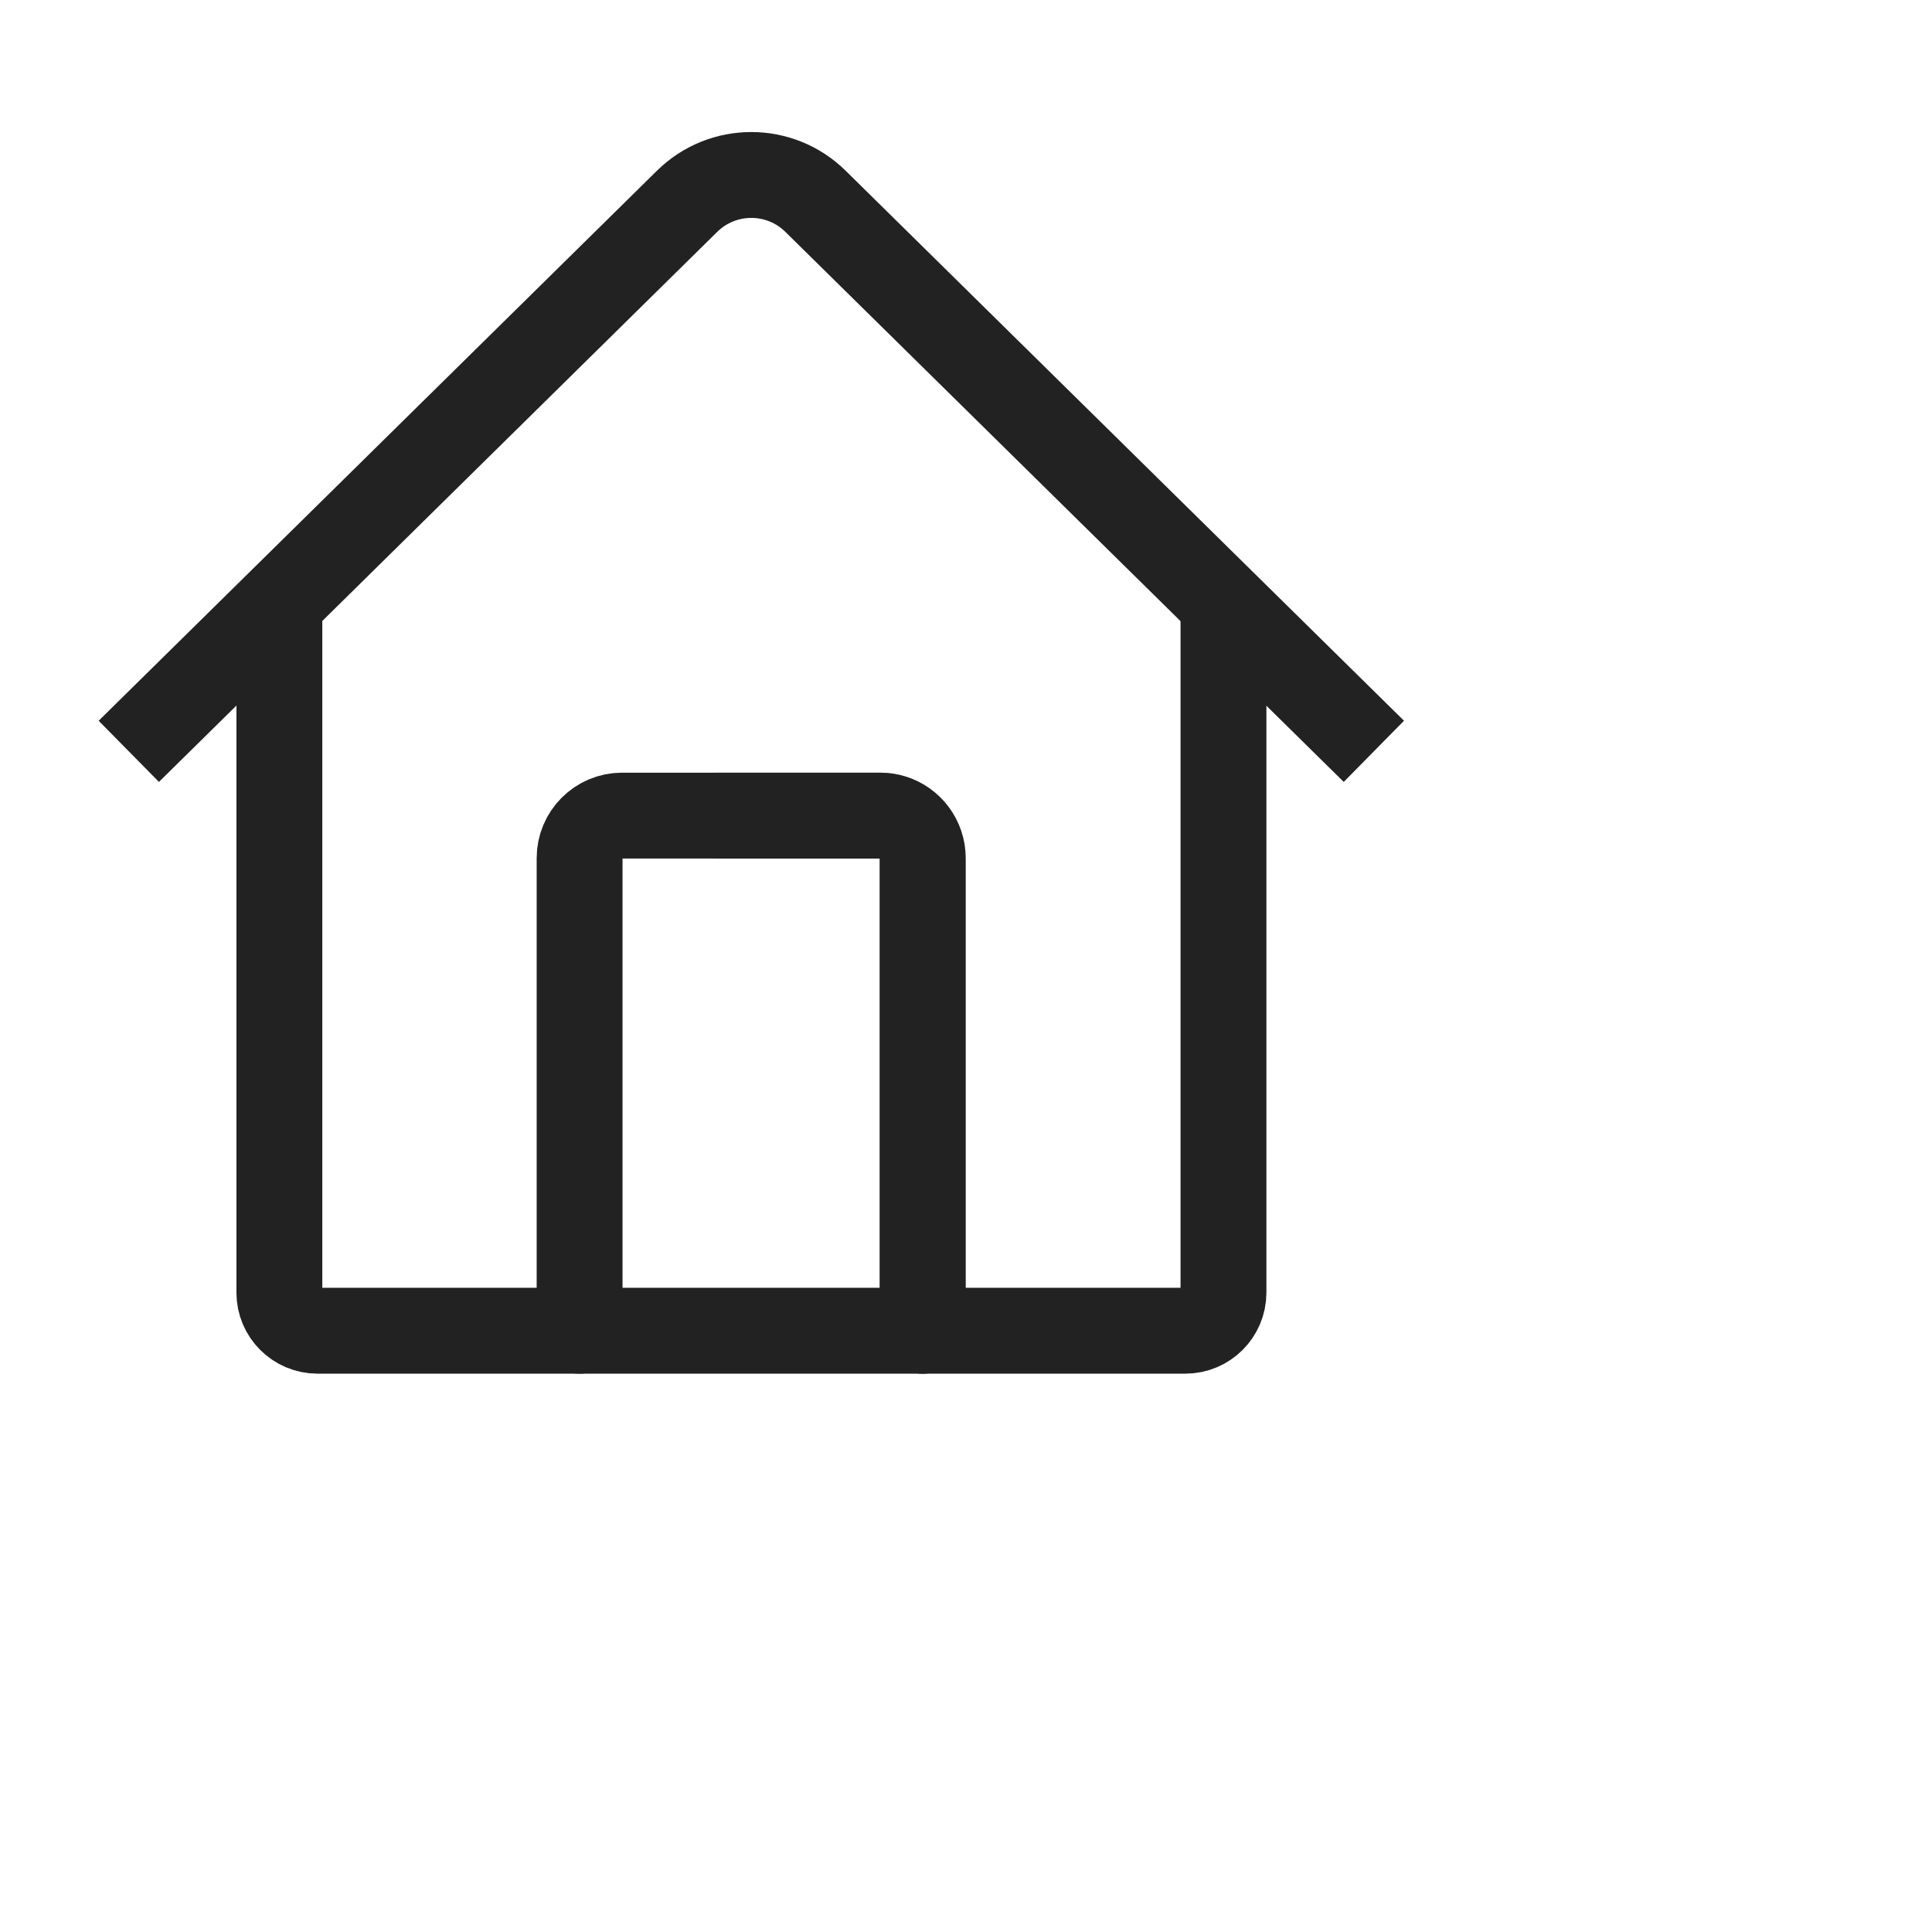<svg xmlns="http://www.w3.org/2000/svg" viewBox="0 0 45 45" width="45" height="45" preserveAspectRatio="xMidYMid meet" style="width: 100%; height: 100%; transform: translate3d(0px, 0px, 0px); content-visibility: visible;"><defs><clipPath id="__lottie_element_2610"><rect width="35" height="35" x="0" y="0"></rect></clipPath><filter id="__lottie_element_2619" filterUnits="objectBoundingBox" x="0%" y="0%" width="100%" height="100%"><feComponentTransfer in="SourceGraphic"><feFuncA type="table" tableValues="1.0 0.0"></feFuncA></feComponentTransfer></filter><mask id="__lottie_element_2618" mask-type="alpha"><g filter="url(#__lottie_element_2619)"><rect width="35" height="35" x="0" y="0" fill="#ffffff" opacity="0"></rect><g transform="matrix(1,0,0,1,8.5,13.998)" opacity="1" style="display: block;"><path fill="rgb(255,0,0)" fill-opacity="1" d=" M5,17 C5,17 5,5.99 5,5.99 C5,5.44 5.44,5 5.99,5 C5.99,5 12,5 12,5 C12.11,5 12.21,5.02 12.3,5.04 C12.7,5.17 12.99,5.55 12.99,5.99 C12.99,5.99 12.99,17 12.99,17"></path><g opacity="1" transform="matrix(1,0,0,1,8.996,10.998)"><path stroke-linecap="round" stroke-linejoin="round" fill-opacity="0" stroke="rgb(34,34,34)" stroke-opacity="1" stroke-width="2" d=" M-3.996,5.999 C-3.996,5.999 -3.996,-5.008 -3.996,-5.008 C-3.996,-5.555 -3.553,-5.999 -3.007,-5.999 C-3.007,-5.999 3.007,-5.999 3.007,-5.999 C3.11,-5.999 3.209,-5.983 3.302,-5.954 C3.704,-5.829 3.996,-5.452 3.996,-5.008 C3.996,-5.008 3.996,5.999 3.996,5.999"></path></g></g></g></mask></defs><g clip-path="url(#__lottie_element_2610)"><g transform="matrix(1,0,0,1,1.507,9.339)" opacity="1" style="display: block;"><g opacity="1" transform="matrix(1,0,0,1,15.995,13.328)"><path stroke-linecap="round" stroke-linejoin="round" fill-opacity="0" stroke="rgb(34,34,34)" stroke-opacity="1" stroke-width="2" d=" M-10.995,-8.328 C-10.995,-8.328 -10.995,7.44 -10.995,7.44 C-10.995,7.93 -10.597,8.328 -10.107,8.328 C-10.107,8.328 10.107,8.328 10.107,8.328 C10.598,8.328 10.995,7.93 10.995,7.44 C10.995,7.44 10.995,-8.328 10.995,-8.328"></path></g></g><g mask="url(#__lottie_element_2618)" style="display: block;"><g transform="matrix(1,0,0,1,8.5,13.998)" opacity="1"><g opacity="1" transform="matrix(1,0,0,1,8.996,10.998)"><path stroke-linecap="round" stroke-linejoin="round" fill-opacity="0" stroke="rgb(34,34,34)" stroke-opacity="1" stroke-width="2" d=" M-0.757,-5.999 C-0.757,-5.999 3.007,-5.999 3.007,-5.999 C3.11,-5.999 3.209,-5.983 3.302,-5.954 C3.704,-5.829 3.996,-5.452 3.996,-5.008 C3.996,-5.008 3.996,5.999 3.996,5.999"></path></g></g></g><g transform="matrix(1,0,0,1,8.5,13.998)" opacity="1" style="display: block;"><g opacity="1" transform="matrix(1,0,0,1,8.996,10.998)"><path stroke-linecap="round" stroke-linejoin="round" fill-opacity="0" stroke="rgb(34,34,34)" stroke-opacity="1" stroke-width="2" d=" M-3.996,5.999 C-3.996,5.999 -3.996,-5.008 -3.996,-5.008 C-3.996,-5.555 -3.553,-5.999 -3.007,-5.999 C-3.007,-5.999 3.007,-5.999 3.007,-5.999 C3.11,-5.999 3.209,-5.983 3.302,-5.954 C3.704,-5.829 3.996,-5.452 3.996,-5.008 C3.996,-5.008 3.996,5.999 3.996,5.999"></path></g></g><g transform="matrix(1,0,0,1,-2,-1.128)" opacity="1" style="display: block;"><g opacity="1" transform="matrix(1,0,0,1,19.5,11.814)"><path stroke-linecap="butt" stroke-linejoin="miter" fill-opacity="0" stroke-miterlimit="10" stroke="rgb(34,34,34)" stroke-opacity="1" stroke-width="2" d=" M-14.5,6.814 C-14.5,6.814 -1.497,-5.997 -1.497,-5.997 C-0.667,-6.815 0.665,-6.815 1.495,-5.997 C1.495,-5.997 14.5,6.814 14.5,6.814"></path></g></g></g></svg>